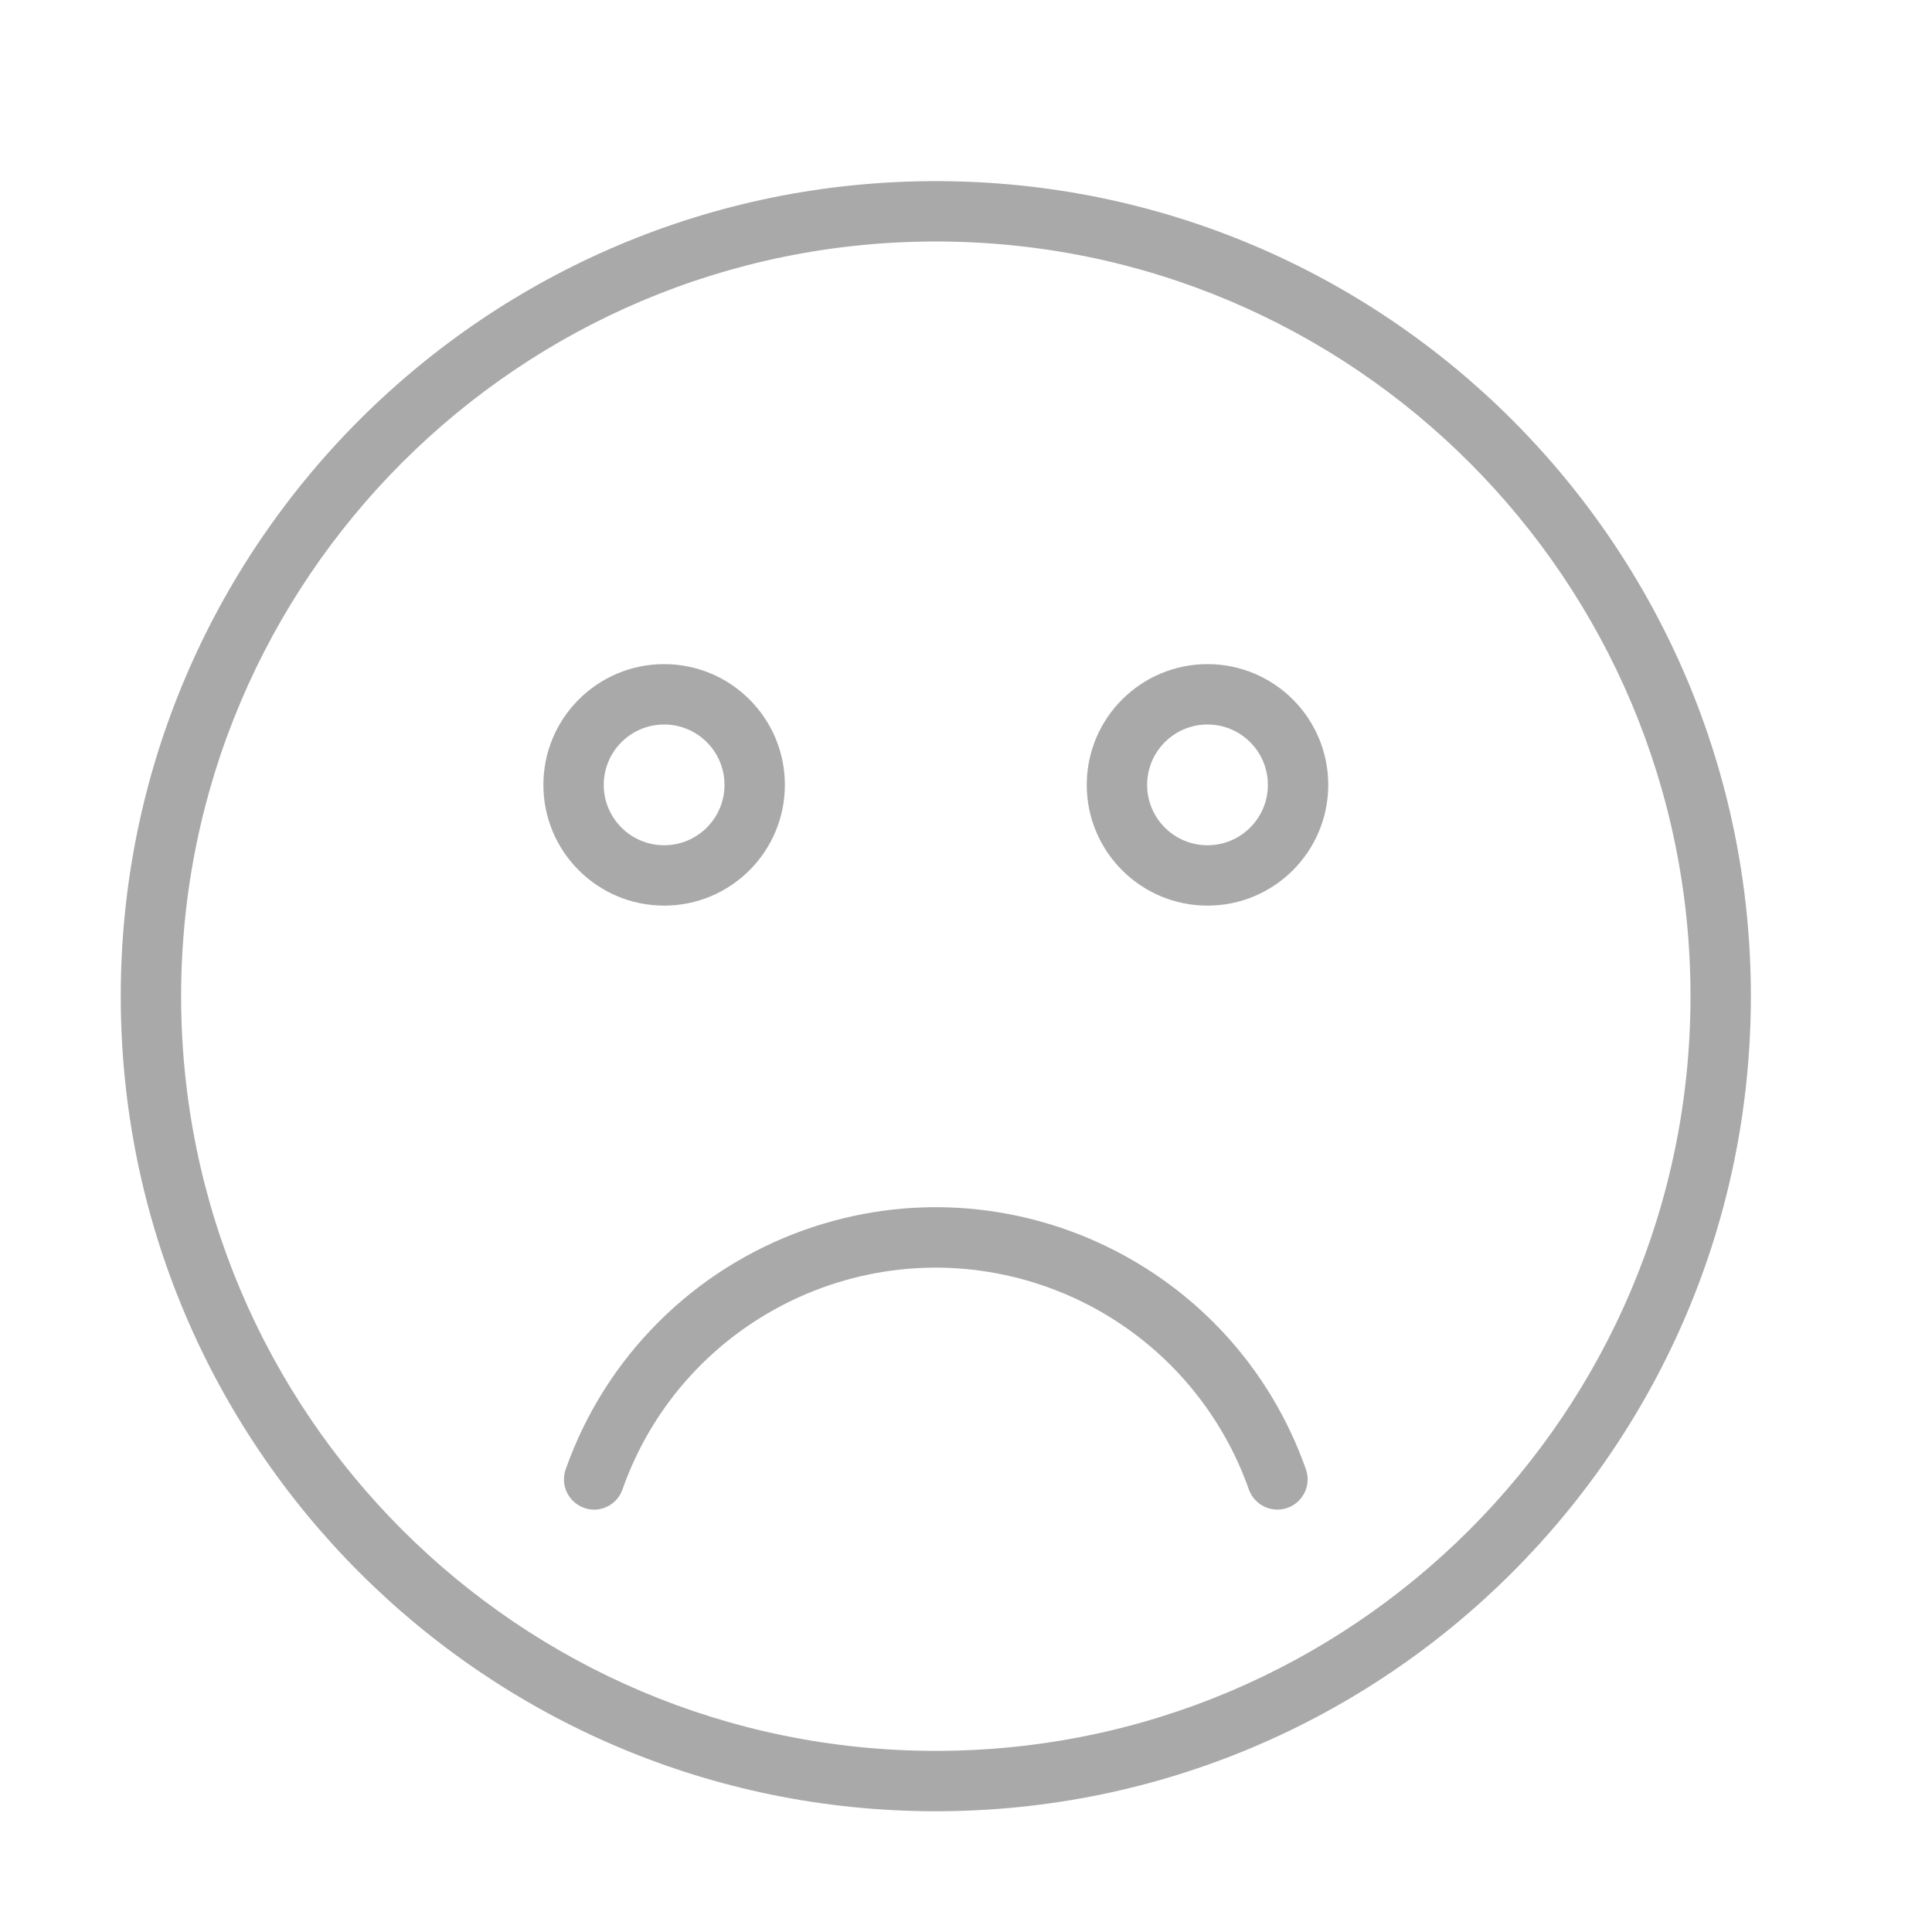 <?xml version="1.0" encoding="utf-8"?>
<!-- Generator: Adobe Illustrator 15.0.0, SVG Export Plug-In . SVG Version: 6.00 Build 0)  -->
<!DOCTYPE svg PUBLIC "-//W3C//DTD SVG 1.1//EN" "http://www.w3.org/Graphics/SVG/1.1/DTD/svg11.dtd">
<svg version="1.1" id="Layer_1" xmlns="http://www.w3.org/2000/svg" xmlns:xlink="http://www.w3.org/1999/xlink" x="0px" y="0px"
	 width="64px" height="64px" viewBox="0 0 64 64" enable-background="new 0 0 64 64" xml:space="preserve">
<title>sad_face</title>
<path fill="#A9A9A9" d="M31,60c14.912,0,27-12.088,27-27C58,18.088,45.912,6,31,6C16.088,6,4,18.088,4,33C4,47.912,16.088,60,31,60z
	 M31,8c13.807,0,25,11.193,25,25c0,13.807-11.193,25-25,25C17.193,58,6,46.807,6,33C6,19.193,17.193,8,31,8z"/>
<path fill="#A9A9A9" d="M22,30c2.209,0,4-1.791,4-4s-1.791-4-4-4s-4,1.791-4,4S19.791,30,22,30z M22,24c1.104,0,2,0.896,2,2
	s-0.896,2-2,2s-2-0.896-2-2S20.896,24,22,24z"/>
<path fill="#A9A9A9" d="M40,30c2.209,0,4-1.791,4-4s-1.791-4-4-4s-4,1.791-4,4S37.791,30,40,30z M40,24c1.104,0,2,0.896,2,2
	s-0.896,2-2,2s-2-0.896-2-2S38.896,24,40,24z"/>
<path fill="#A9A9A9" d="M18.74,48.67c-0.186,0.52,0.085,1.092,0.605,1.278c0.001,0.001,0.003,0.001,0.005,0.002
	c0.106,0.038,0.217,0.059,0.33,0.06c0.423-0.002,0.8-0.27,0.94-0.67c2.019-5.73,8.3-8.738,14.03-6.72
	c3.142,1.106,5.613,3.578,6.72,6.72c0.185,0.521,0.758,0.795,1.28,0.61c0.521-0.185,0.795-0.759,0.609-1.28
	c-2.388-6.771-9.813-10.324-16.583-7.937C22.966,42.042,20.048,44.96,18.74,48.67z"/>
</svg>
